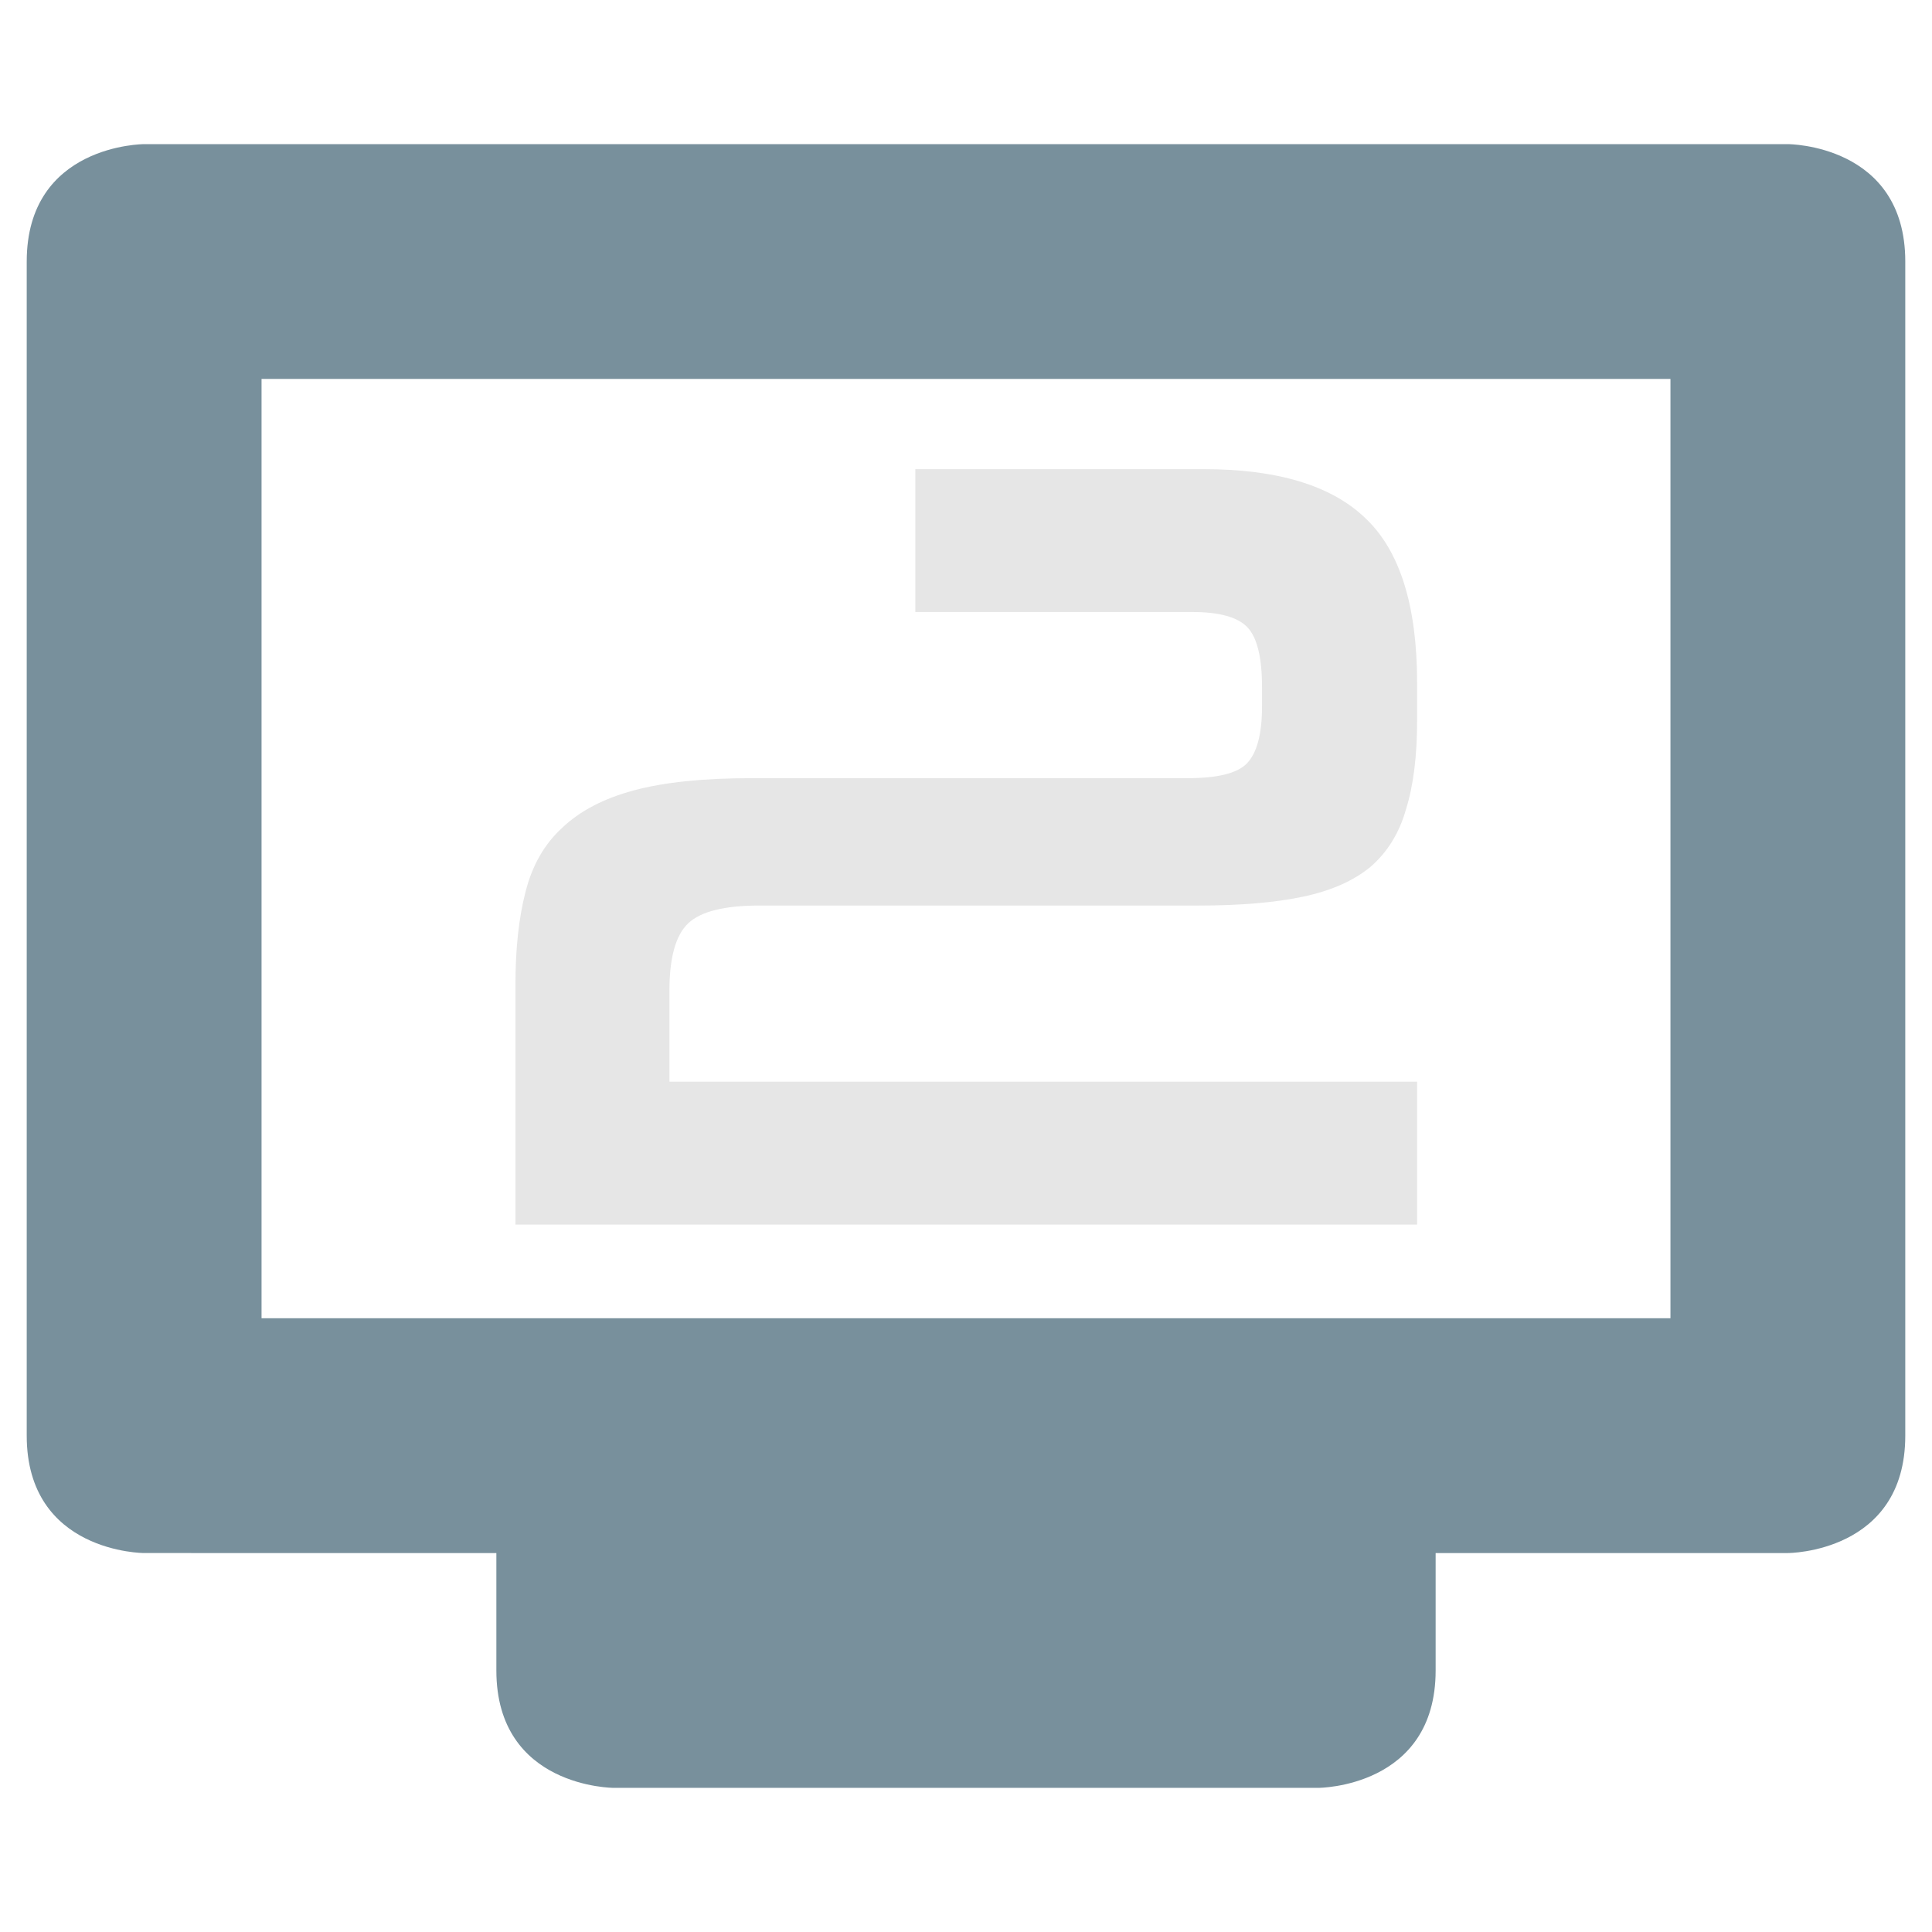 <?xml version="1.0" encoding="UTF-8" standalone="no"?>
<svg
   width="48"
   height="48"
   version="1.1"
   id="svg9"
   sodipodi:docname="we_02.svg"
   inkscape:version="1.1 (c4e8f9e, 2021-05-24)"
   xmlns:inkscape="http://www.inkscape.org/namespaces/inkscape"
   xmlns:sodipodi="http://sodipodi.sourceforge.net/DTD/sodipodi-0.dtd"
   xmlns="http://www.w3.org/2000/svg"
   xmlns:svg="http://www.w3.org/2000/svg">
  <sodipodi:namedview
     id="namedview11"
     pagecolor="#ffffff"
     bordercolor="#666666"
     borderopacity="1.0"
     inkscape:pageshadow="2"
     inkscape:pageopacity="0.0"
     inkscape:pagecheckerboard="0"
     showgrid="false"
     inkscape:zoom="7.53125"
     inkscape:cx="28.879668"
     inkscape:cy="18.589212"
     inkscape:window-width="1350"
     inkscape:window-height="702"
     inkscape:window-x="0"
     inkscape:window-y="0"
     inkscape:window-maximized="0"
     inkscape:current-layer="svg9" />
  <defs
     id="defs3">
    <style
       id="current-color-scheme"
       type="text/css">
   .ColorScheme-Text { color:#aaaaaa; } .ColorScheme-Highlight { color:#4285f4; }
  </style>
  </defs>
  <path
     style="fill:#78909c;stroke-width:2.917;fill-opacity:1"
     class="ColorScheme-Text"
     d="m 3.581,3.581 c 0,0 -2.917,0 -2.917,2.917 V 35.668 c 0,2.917 2.917,2.917 2.917,2.917 H 12.332 v 2.917 c 0,2.917 2.917,2.917 2.917,2.917 h 17.502 c 0,0 2.917,0 2.917,-2.917 v -2.917 h 8.751 c 0,0 2.917,0 2.917,-2.917 V 6.498 c 0,-2.917 -2.917,-2.917 -2.917,-2.917 z M 6.498,9.415 H 41.502 V 32.751 H 6.498 Z"
     id="path7" />
  <g
     aria-label="2"
     id="text9235"
     style="font-size:32px;line-height:1.25;font-family:Neuropolitical;-inkscape-font-specification:Neuropolitical;letter-spacing:0px;word-spacing:0px;fill:#e6e6e6;fill-opacity:1"
     transform="matrix(0.86,0,0,0.86,3.367,2.951)">
    <path
       d="m 10.976,31.945 v -6.944 q 0,-1.536 0.288,-2.656 0.288,-1.152 1.056,-1.856 0.768,-0.736 2.08,-1.088 1.312,-0.352 3.392,-0.352 H 30.4 q 1.28,0 1.696,-0.416 0.448,-0.448 0.448,-1.664 v -0.544 q 0,-1.28 -0.416,-1.728 -0.416,-0.448 -1.6,-0.448 h -8 v -4.128 h 8.32 q 3.2,0 4.672,1.408 1.504,1.408 1.504,4.768 v 1.088 q 0,1.536 -0.32,2.56 -0.288,1.024 -1.024,1.664 -0.736,0.608 -1.952,0.864 -1.216,0.256 -3.008,0.256 H 18.016 q -1.504,0 -2.048,0.512 -0.544,0.512 -0.544,1.952 v 2.624 h 21.6 v 4.128 z"
       id="path19031"
       style="fill:#e6e6e6;fill-opacity:1" />
  </g>
</svg>

